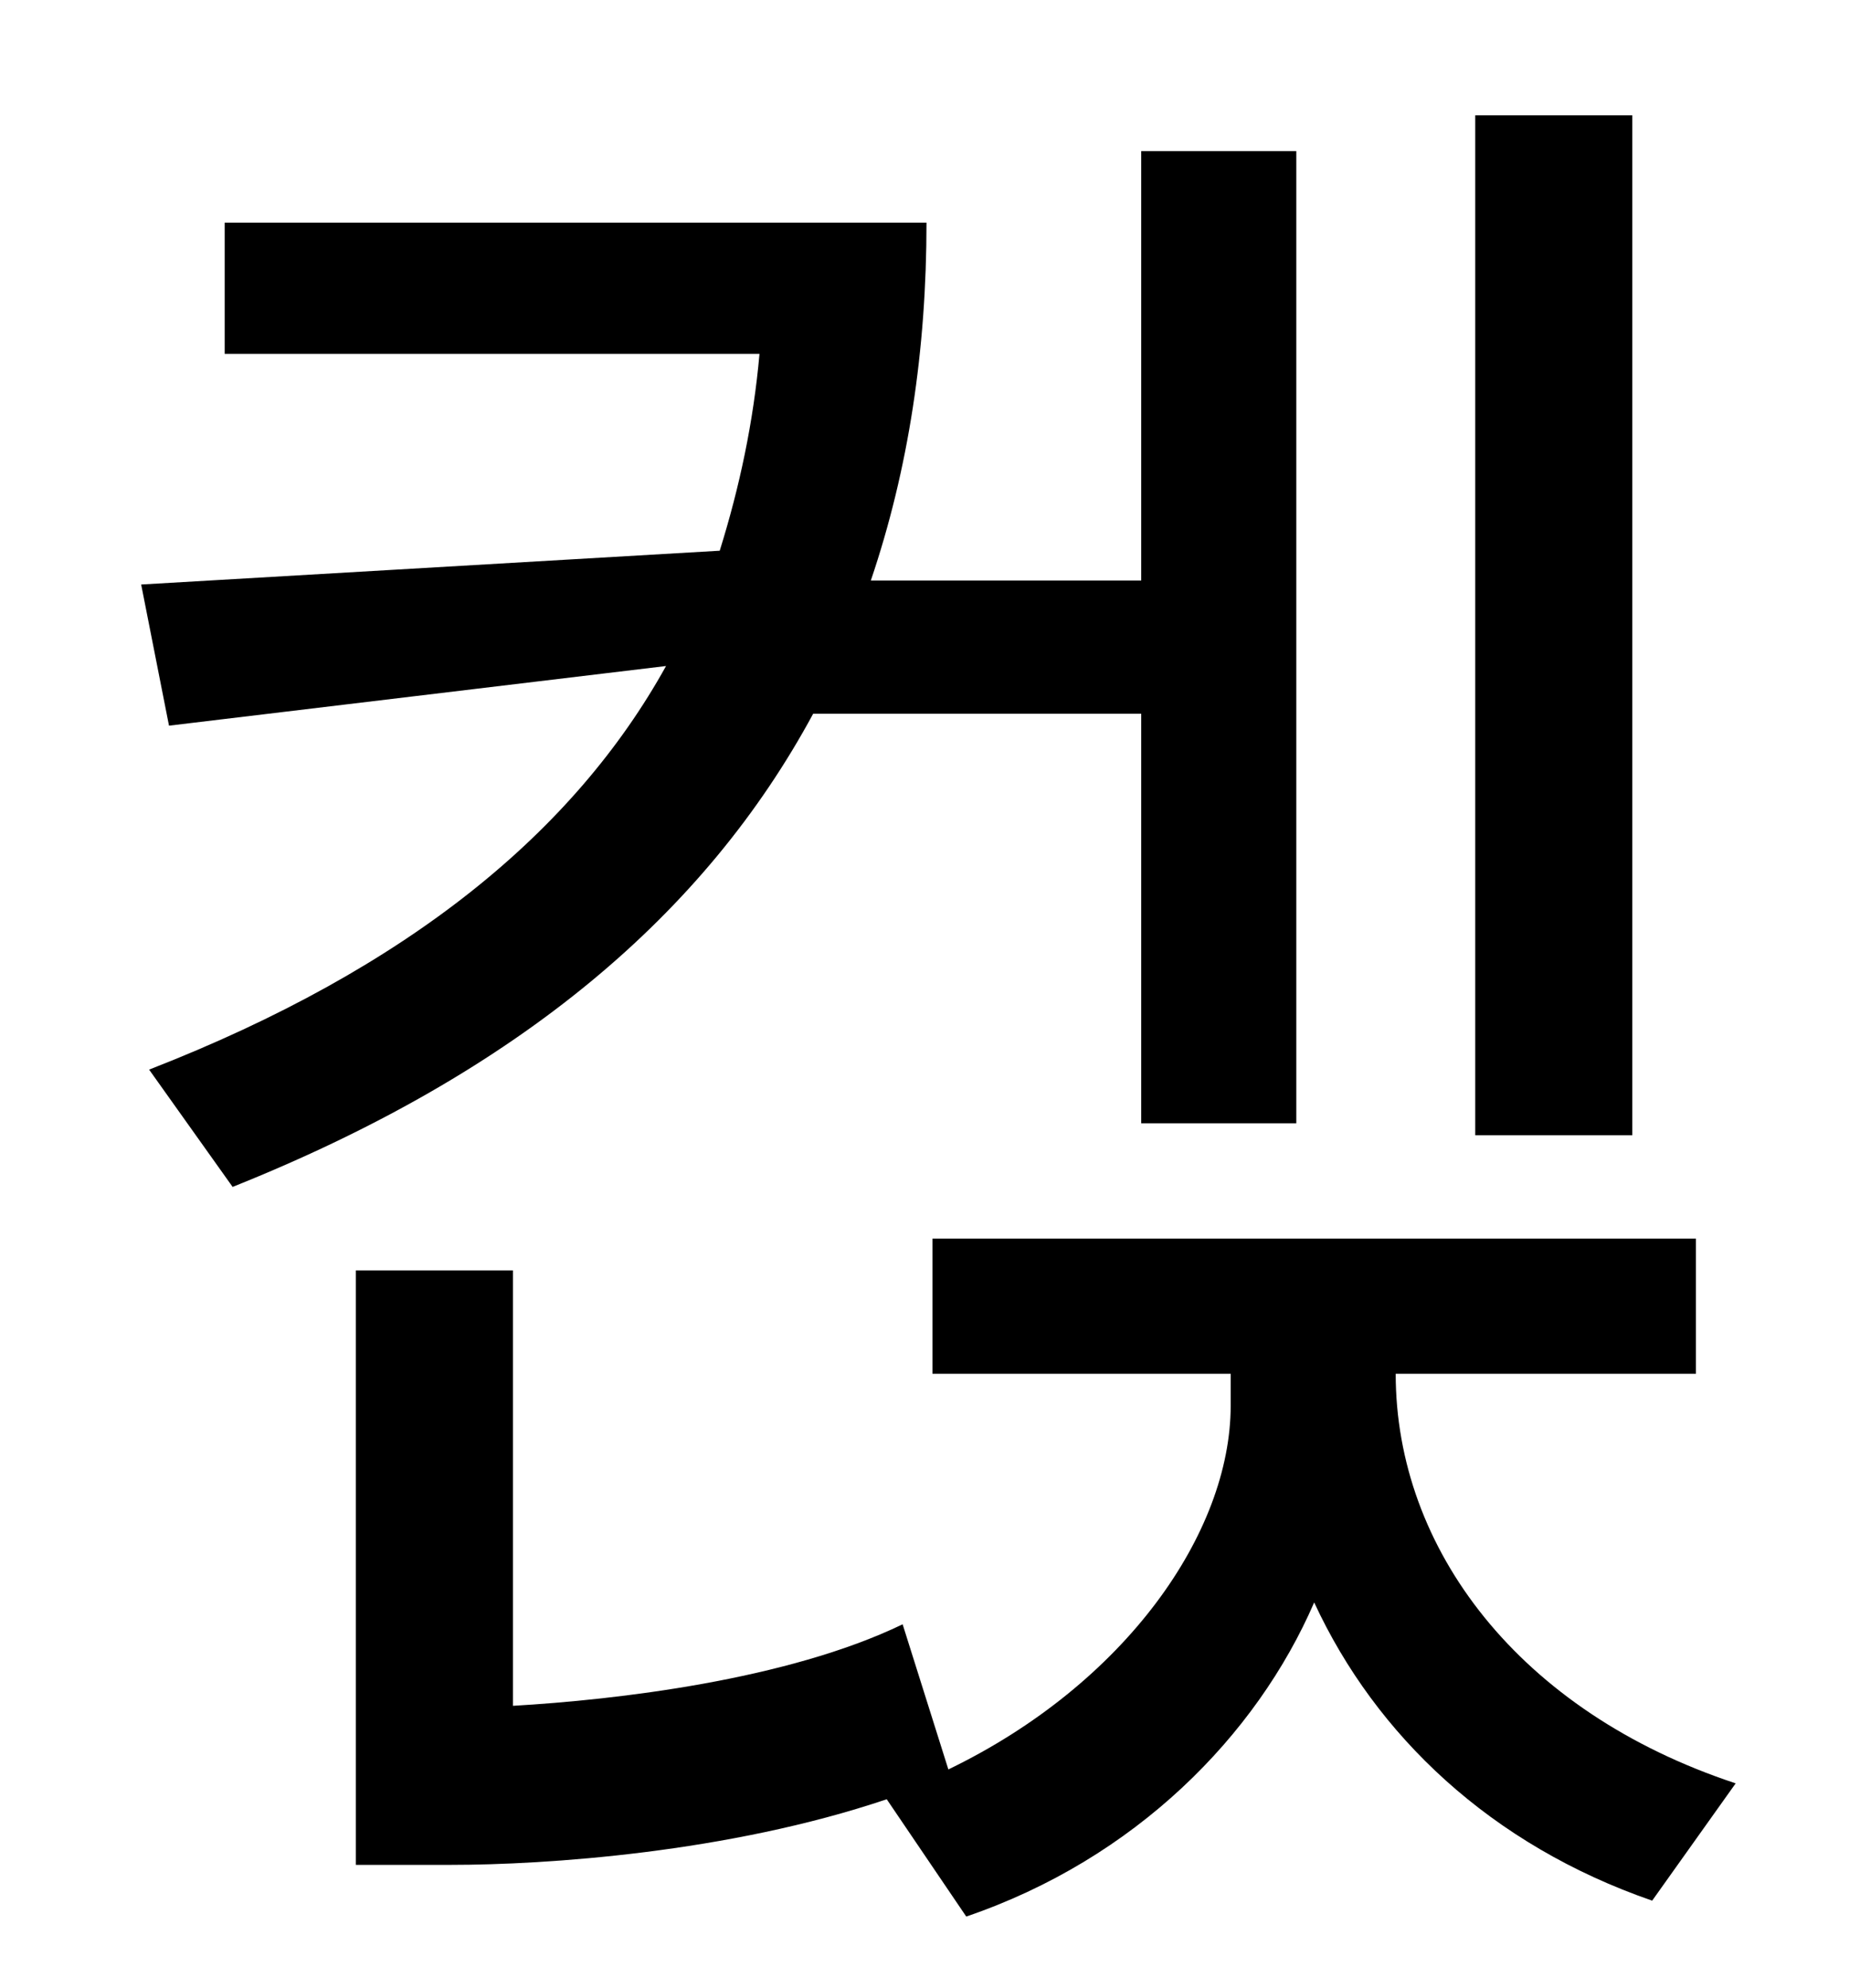 <?xml version="1.0" standalone="no"?>
<!DOCTYPE svg PUBLIC "-//W3C//DTD SVG 1.1//EN" "http://www.w3.org/Graphics/SVG/1.1/DTD/svg11.dtd" >
<svg xmlns="http://www.w3.org/2000/svg" xmlns:xlink="http://www.w3.org/1999/xlink" version="1.1" viewBox="-10 0 930 1000">
   <path fill="currentColor"
d="M811 58v513h-79v-513h79zM564 359h-165c-54 100 -147 180 -292 238l-42 -59c131 -51 214 -120 260 -203l-250 30l-14 -71l291 -17c10 -32 17 -65 20 -99h-269v-66h353c0 64 -9 124 -28 180h136v-216h78v489h-78v-206zM843 691h-151c0 88 62 170 171 206l-42 59
c-81 -28 -139 -83 -170 -150c-29 67 -90 129 -175 158l-40 -59c-80 27 -172 33 -219 33h-48v-299h79v219c52 -3 138 -13 196 -41l23 73c89 -43 142 -119 142 -183v-16h-150v-68h384v68z" />
</svg>
